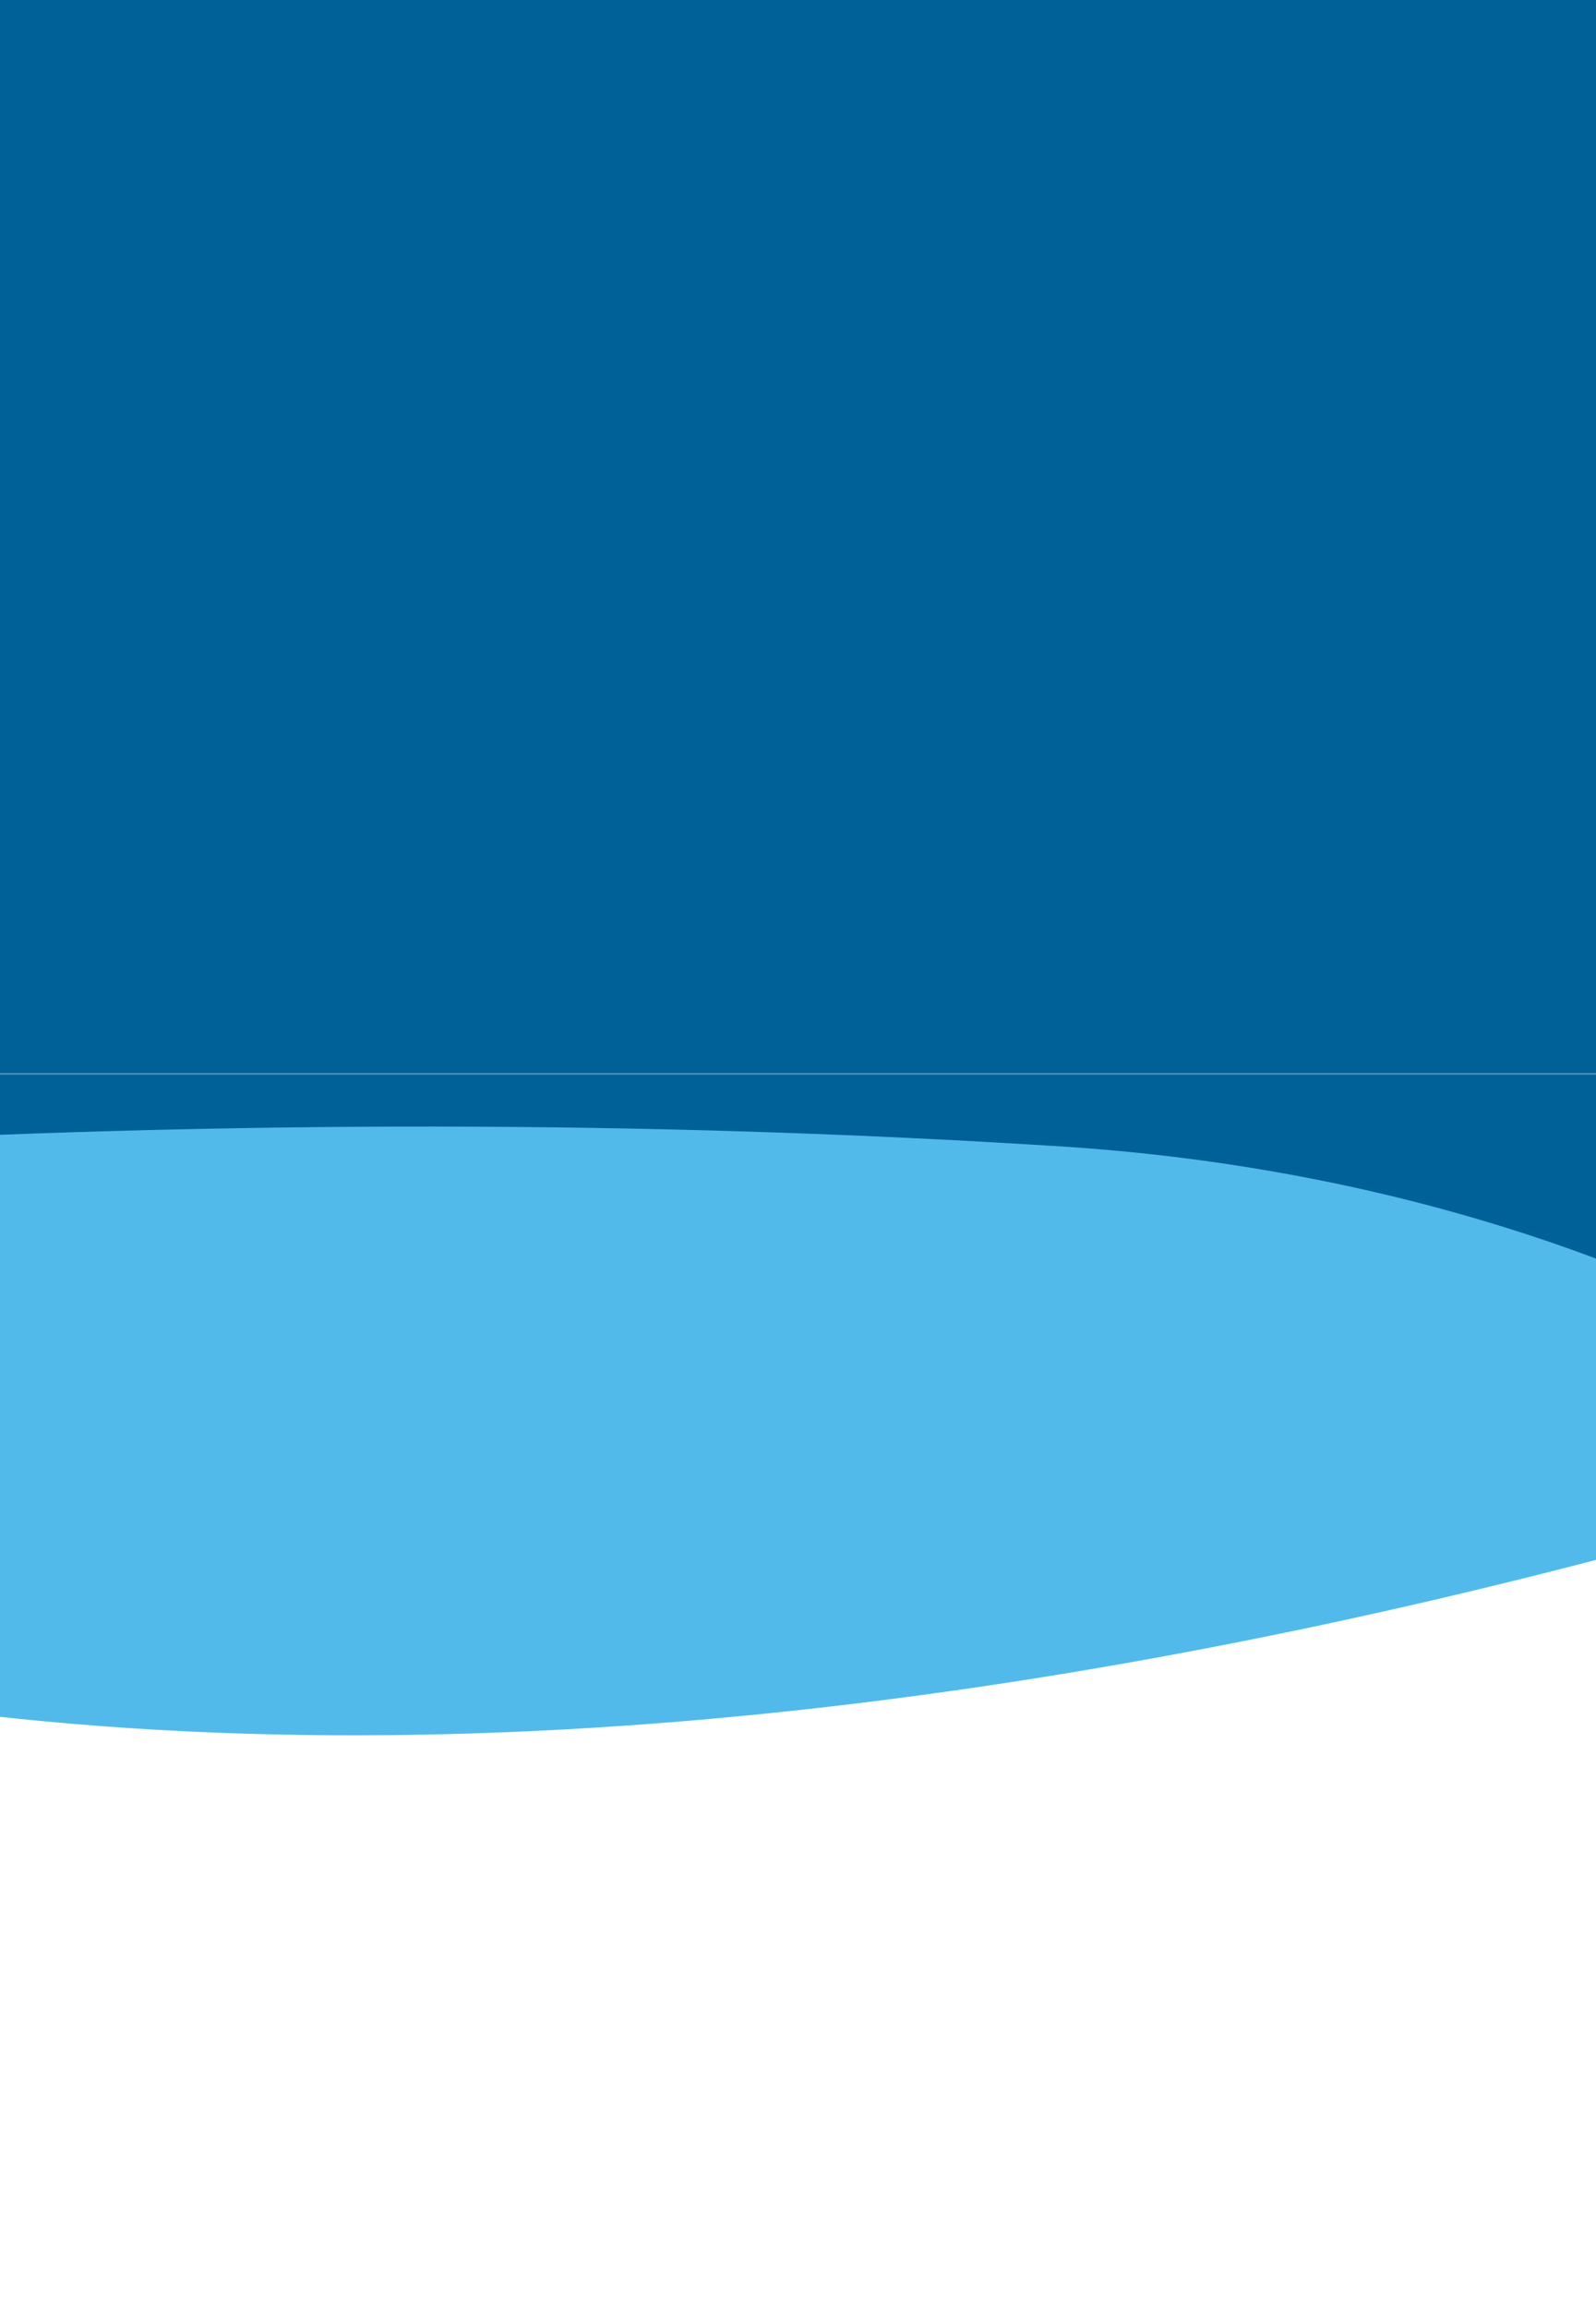 <svg width="375" height="542" viewBox="0 0 375 542" fill="none" xmlns="http://www.w3.org/2000/svg">
<rect width="375" height="252" fill="#006098"/>
<mask id="mask0_54_48484" style="mask-type:alpha" maskUnits="userSpaceOnUse" x="-1013" y="252" width="2401" height="509">
<path d="M-1012.5 252H1387.5V339.556L-1012.5 761V252Z" fill="#EAF3F9"/>
</mask>
<g mask="url(#mask0_54_48484)">
<path d="M-85.498 336.451C190.529 422.346 513.672 281.856 760.233 100.477C663.211 56.175 563.602 20.156 461.335 -5.678C375.297 -27.491 283.459 -15.622 205.384 26.074C71.388 97.329 -56.036 186.724 -175.183 289.371C-149.662 310.108 -120.536 326.027 -85.498 336.451Z" fill="#006098"/>
<path d="M-221.357 331.446C0.978 469.306 344.497 400.531 632.22 277.221C558.942 215.291 480.442 160.746 395.999 115.389C324.984 77.156 237.043 69.909 151.369 93.928C4.435 134.859 -142.761 194.44 -286.978 268.348C-270.839 293.313 -249.746 314.405 -221.357 331.446Z" fill="#51BAEA"/>
<path d="M459.896 341.897C548.974 411.935 625.477 491.24 689.783 576.583C1058.77 497.166 1107.66 -113.3 887.319 -410.096C903.752 -136.443 606.425 107.293 180.621 151.094C68.356 162.642 -42.672 159.18 -146.5 142.751C-120.678 183.682 -87.287 226.492 -48.282 268.725C52.588 263.133 152.558 262.949 250.968 269.304C332.186 274.77 407.259 301.067 459.896 341.897Z" fill="#006098"/>
</g>
</svg>
